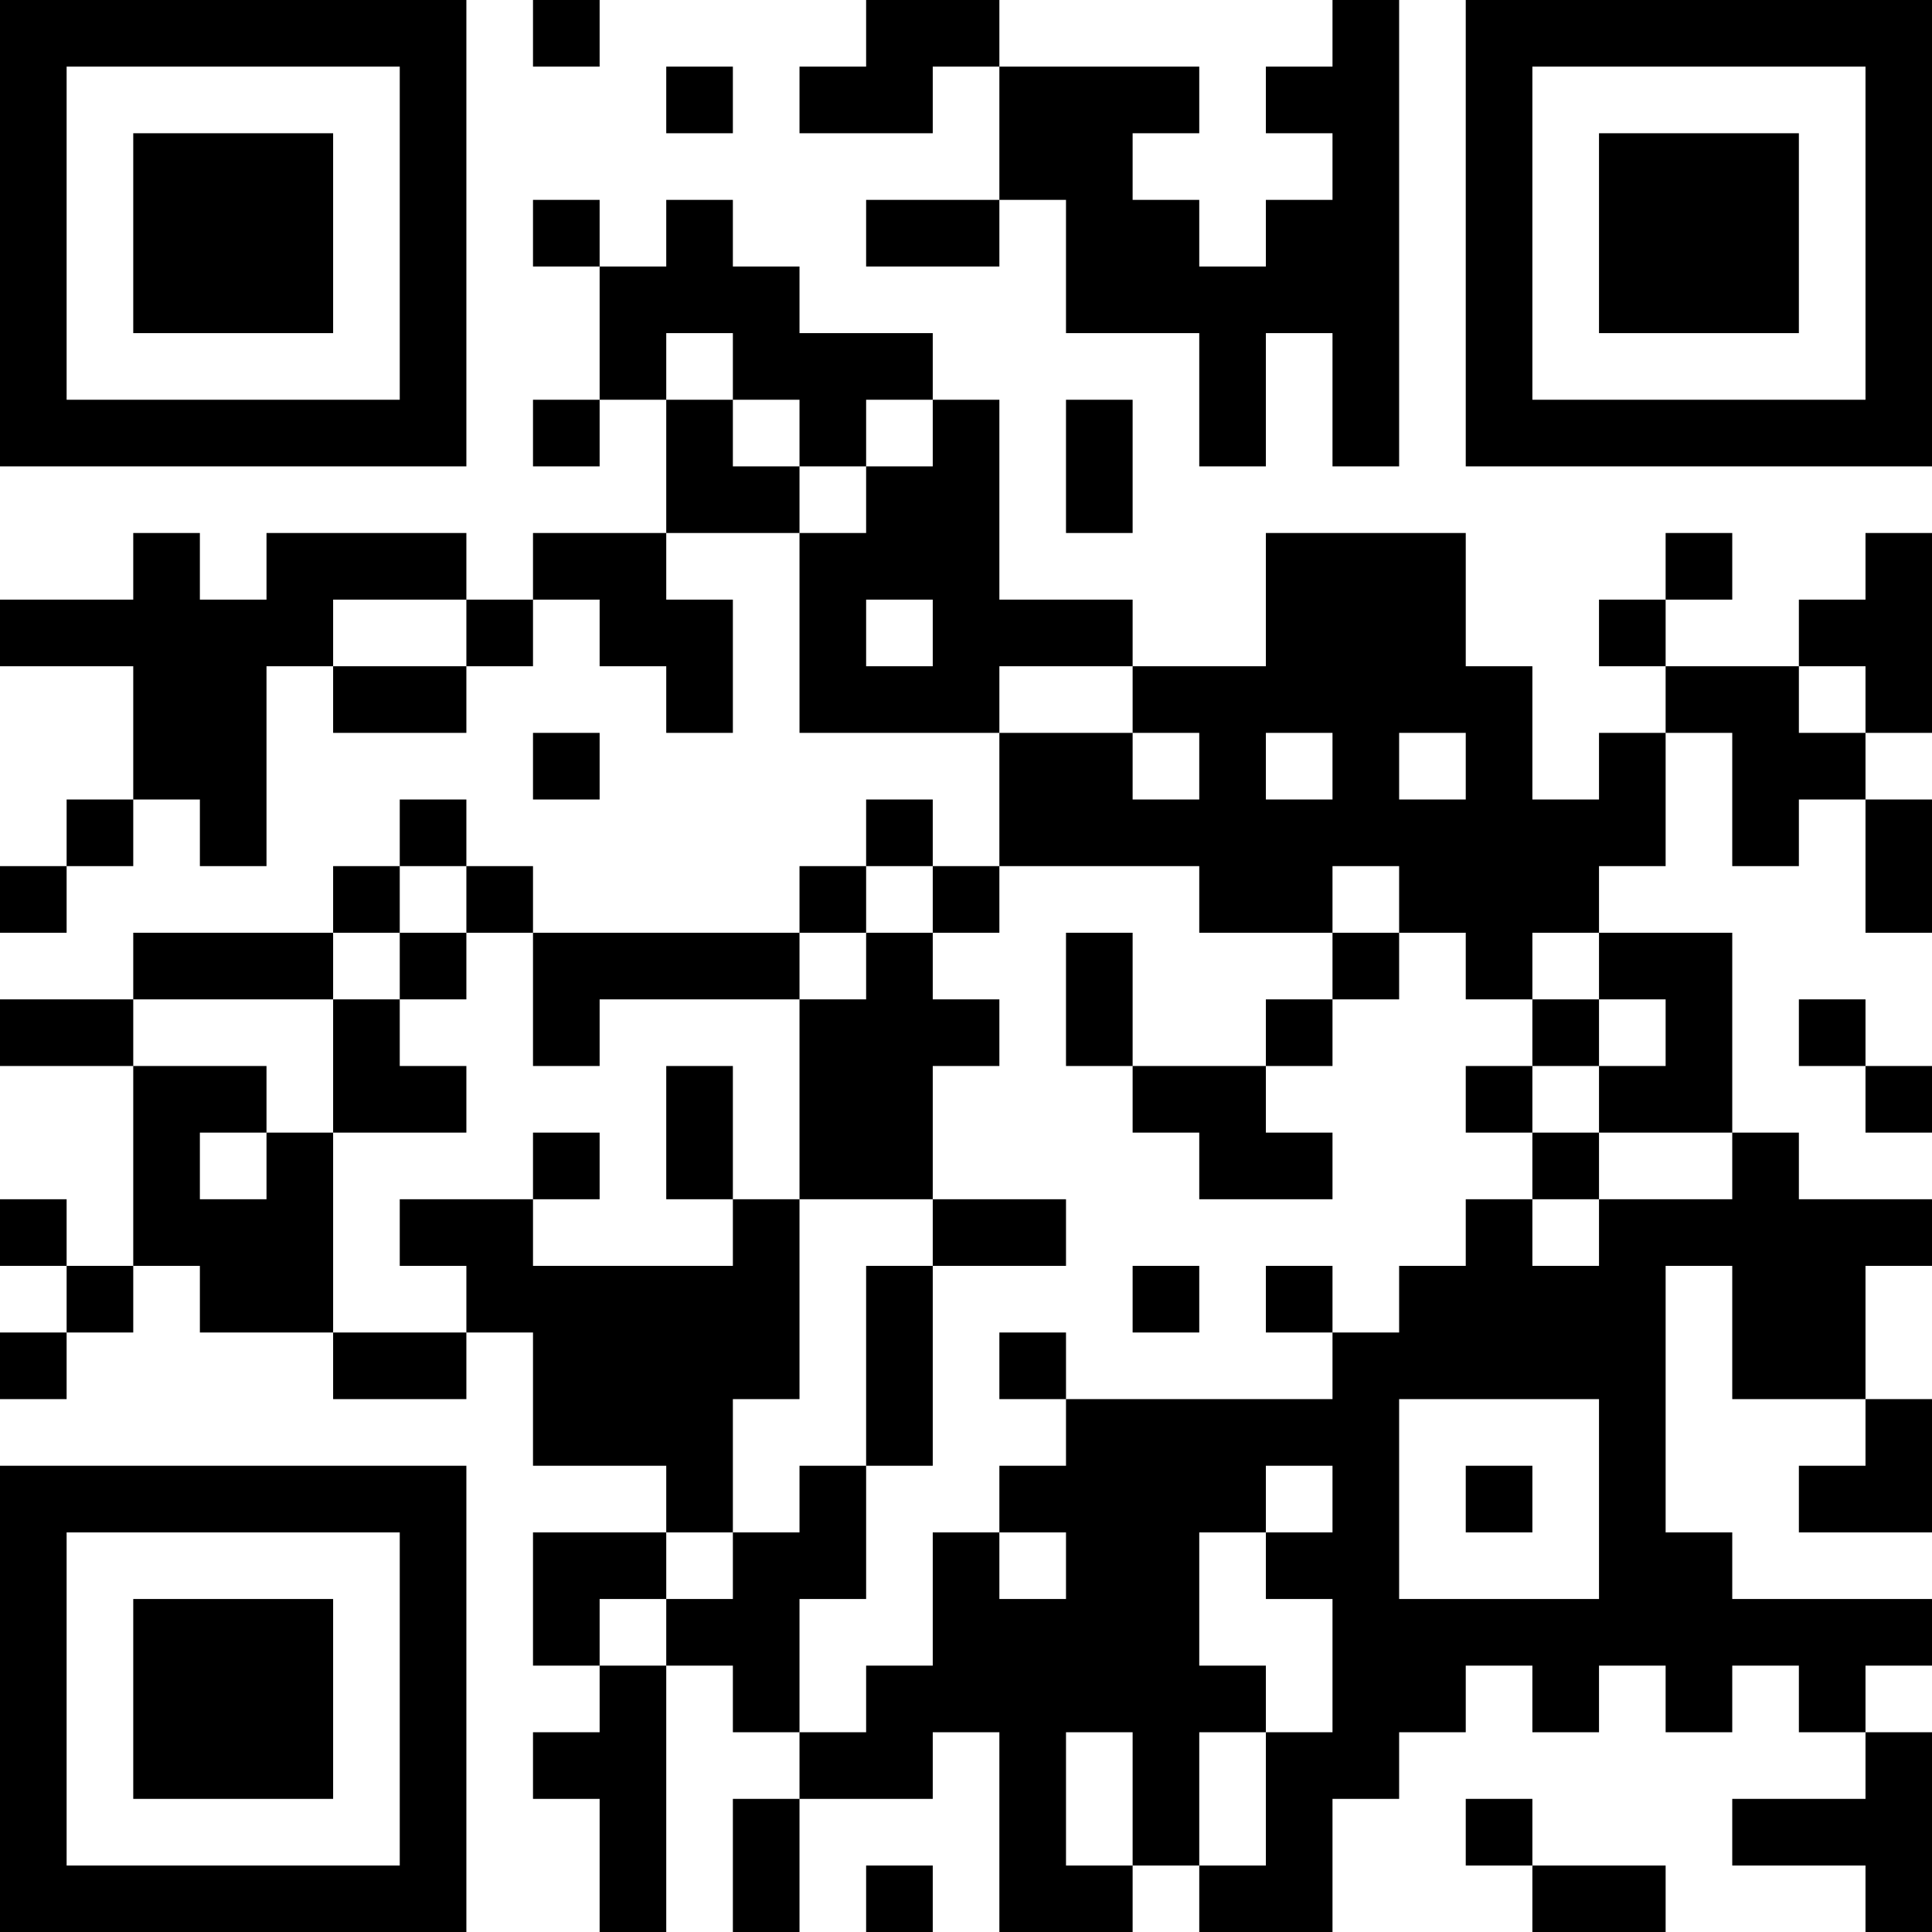 <?xml version="1.0" encoding="UTF-8"?>
<svg xmlns="http://www.w3.org/2000/svg" version="1.1" width="200" height="200" viewBox="0 0 200 200"><rect x="0" y="0" width="200" height="200" fill="#ffffff"/><g transform="scale(6.897)"><g transform="translate(0,0)"><path fill-rule="evenodd" d="M8 0L8 1L9 1L9 0ZM13 0L13 1L12 1L12 2L14 2L14 1L15 1L15 3L13 3L13 4L15 4L15 3L16 3L16 5L18 5L18 7L19 7L19 5L20 5L20 7L21 7L21 0L20 0L20 1L19 1L19 2L20 2L20 3L19 3L19 4L18 4L18 3L17 3L17 2L18 2L18 1L15 1L15 0ZM10 1L10 2L11 2L11 1ZM8 3L8 4L9 4L9 6L8 6L8 7L9 7L9 6L10 6L10 8L8 8L8 9L7 9L7 8L4 8L4 9L3 9L3 8L2 8L2 9L0 9L0 10L2 10L2 12L1 12L1 13L0 13L0 14L1 14L1 13L2 13L2 12L3 12L3 13L4 13L4 10L5 10L5 11L7 11L7 10L8 10L8 9L9 9L9 10L10 10L10 11L11 11L11 9L10 9L10 8L12 8L12 11L15 11L15 13L14 13L14 12L13 12L13 13L12 13L12 14L8 14L8 13L7 13L7 12L6 12L6 13L5 13L5 14L2 14L2 15L0 15L0 16L2 16L2 19L1 19L1 18L0 18L0 19L1 19L1 20L0 20L0 21L1 21L1 20L2 20L2 19L3 19L3 20L5 20L5 21L7 21L7 20L8 20L8 22L10 22L10 23L8 23L8 25L9 25L9 26L8 26L8 27L9 27L9 29L10 29L10 25L11 25L11 26L12 26L12 27L11 27L11 29L12 29L12 27L14 27L14 26L15 26L15 29L17 29L17 28L18 28L18 29L20 29L20 27L21 27L21 26L22 26L22 25L23 25L23 26L24 26L24 25L25 25L25 26L26 26L26 25L27 25L27 26L28 26L28 27L26 27L26 28L28 28L28 29L29 29L29 26L28 26L28 25L29 25L29 24L26 24L26 23L25 23L25 19L26 19L26 21L28 21L28 22L27 22L27 23L29 23L29 21L28 21L28 19L29 19L29 18L27 18L27 17L26 17L26 14L24 14L24 13L25 13L25 11L26 11L26 13L27 13L27 12L28 12L28 14L29 14L29 12L28 12L28 11L29 11L29 8L28 8L28 9L27 9L27 10L25 10L25 9L26 9L26 8L25 8L25 9L24 9L24 10L25 10L25 11L24 11L24 12L23 12L23 10L22 10L22 8L19 8L19 10L17 10L17 9L15 9L15 6L14 6L14 5L12 5L12 4L11 4L11 3L10 3L10 4L9 4L9 3ZM10 5L10 6L11 6L11 7L12 7L12 8L13 8L13 7L14 7L14 6L13 6L13 7L12 7L12 6L11 6L11 5ZM16 6L16 8L17 8L17 6ZM5 9L5 10L7 10L7 9ZM13 9L13 10L14 10L14 9ZM15 10L15 11L17 11L17 12L18 12L18 11L17 11L17 10ZM27 10L27 11L28 11L28 10ZM8 11L8 12L9 12L9 11ZM19 11L19 12L20 12L20 11ZM21 11L21 12L22 12L22 11ZM6 13L6 14L5 14L5 15L2 15L2 16L4 16L4 17L3 17L3 18L4 18L4 17L5 17L5 20L7 20L7 19L6 19L6 18L8 18L8 19L11 19L11 18L12 18L12 21L11 21L11 23L10 23L10 24L9 24L9 25L10 25L10 24L11 24L11 23L12 23L12 22L13 22L13 24L12 24L12 26L13 26L13 25L14 25L14 23L15 23L15 24L16 24L16 23L15 23L15 22L16 22L16 21L20 21L20 20L21 20L21 19L22 19L22 18L23 18L23 19L24 19L24 18L26 18L26 17L24 17L24 16L25 16L25 15L24 15L24 14L23 14L23 15L22 15L22 14L21 14L21 13L20 13L20 14L18 14L18 13L15 13L15 14L14 14L14 13L13 13L13 14L12 14L12 15L9 15L9 16L8 16L8 14L7 14L7 13ZM6 14L6 15L5 15L5 17L7 17L7 16L6 16L6 15L7 15L7 14ZM13 14L13 15L12 15L12 18L14 18L14 19L13 19L13 22L14 22L14 19L16 19L16 18L14 18L14 16L15 16L15 15L14 15L14 14ZM16 14L16 16L17 16L17 17L18 17L18 18L20 18L20 17L19 17L19 16L20 16L20 15L21 15L21 14L20 14L20 15L19 15L19 16L17 16L17 14ZM23 15L23 16L22 16L22 17L23 17L23 18L24 18L24 17L23 17L23 16L24 16L24 15ZM27 15L27 16L28 16L28 17L29 17L29 16L28 16L28 15ZM10 16L10 18L11 18L11 16ZM8 17L8 18L9 18L9 17ZM17 19L17 20L18 20L18 19ZM19 19L19 20L20 20L20 19ZM15 20L15 21L16 21L16 20ZM21 21L21 24L24 24L24 21ZM19 22L19 23L18 23L18 25L19 25L19 26L18 26L18 28L19 28L19 26L20 26L20 24L19 24L19 23L20 23L20 22ZM22 22L22 23L23 23L23 22ZM16 26L16 28L17 28L17 26ZM22 27L22 28L23 28L23 29L25 29L25 28L23 28L23 27ZM13 28L13 29L14 29L14 28ZM0 0L0 7L7 7L7 0ZM1 1L1 6L6 6L6 1ZM2 2L2 5L5 5L5 2ZM22 0L22 7L29 7L29 0ZM23 1L23 6L28 6L28 1ZM24 2L24 5L27 5L27 2ZM0 22L0 29L7 29L7 22ZM1 23L1 28L6 28L6 23ZM2 24L2 27L5 27L5 24Z" fill="#000000"/></g></g></svg>
